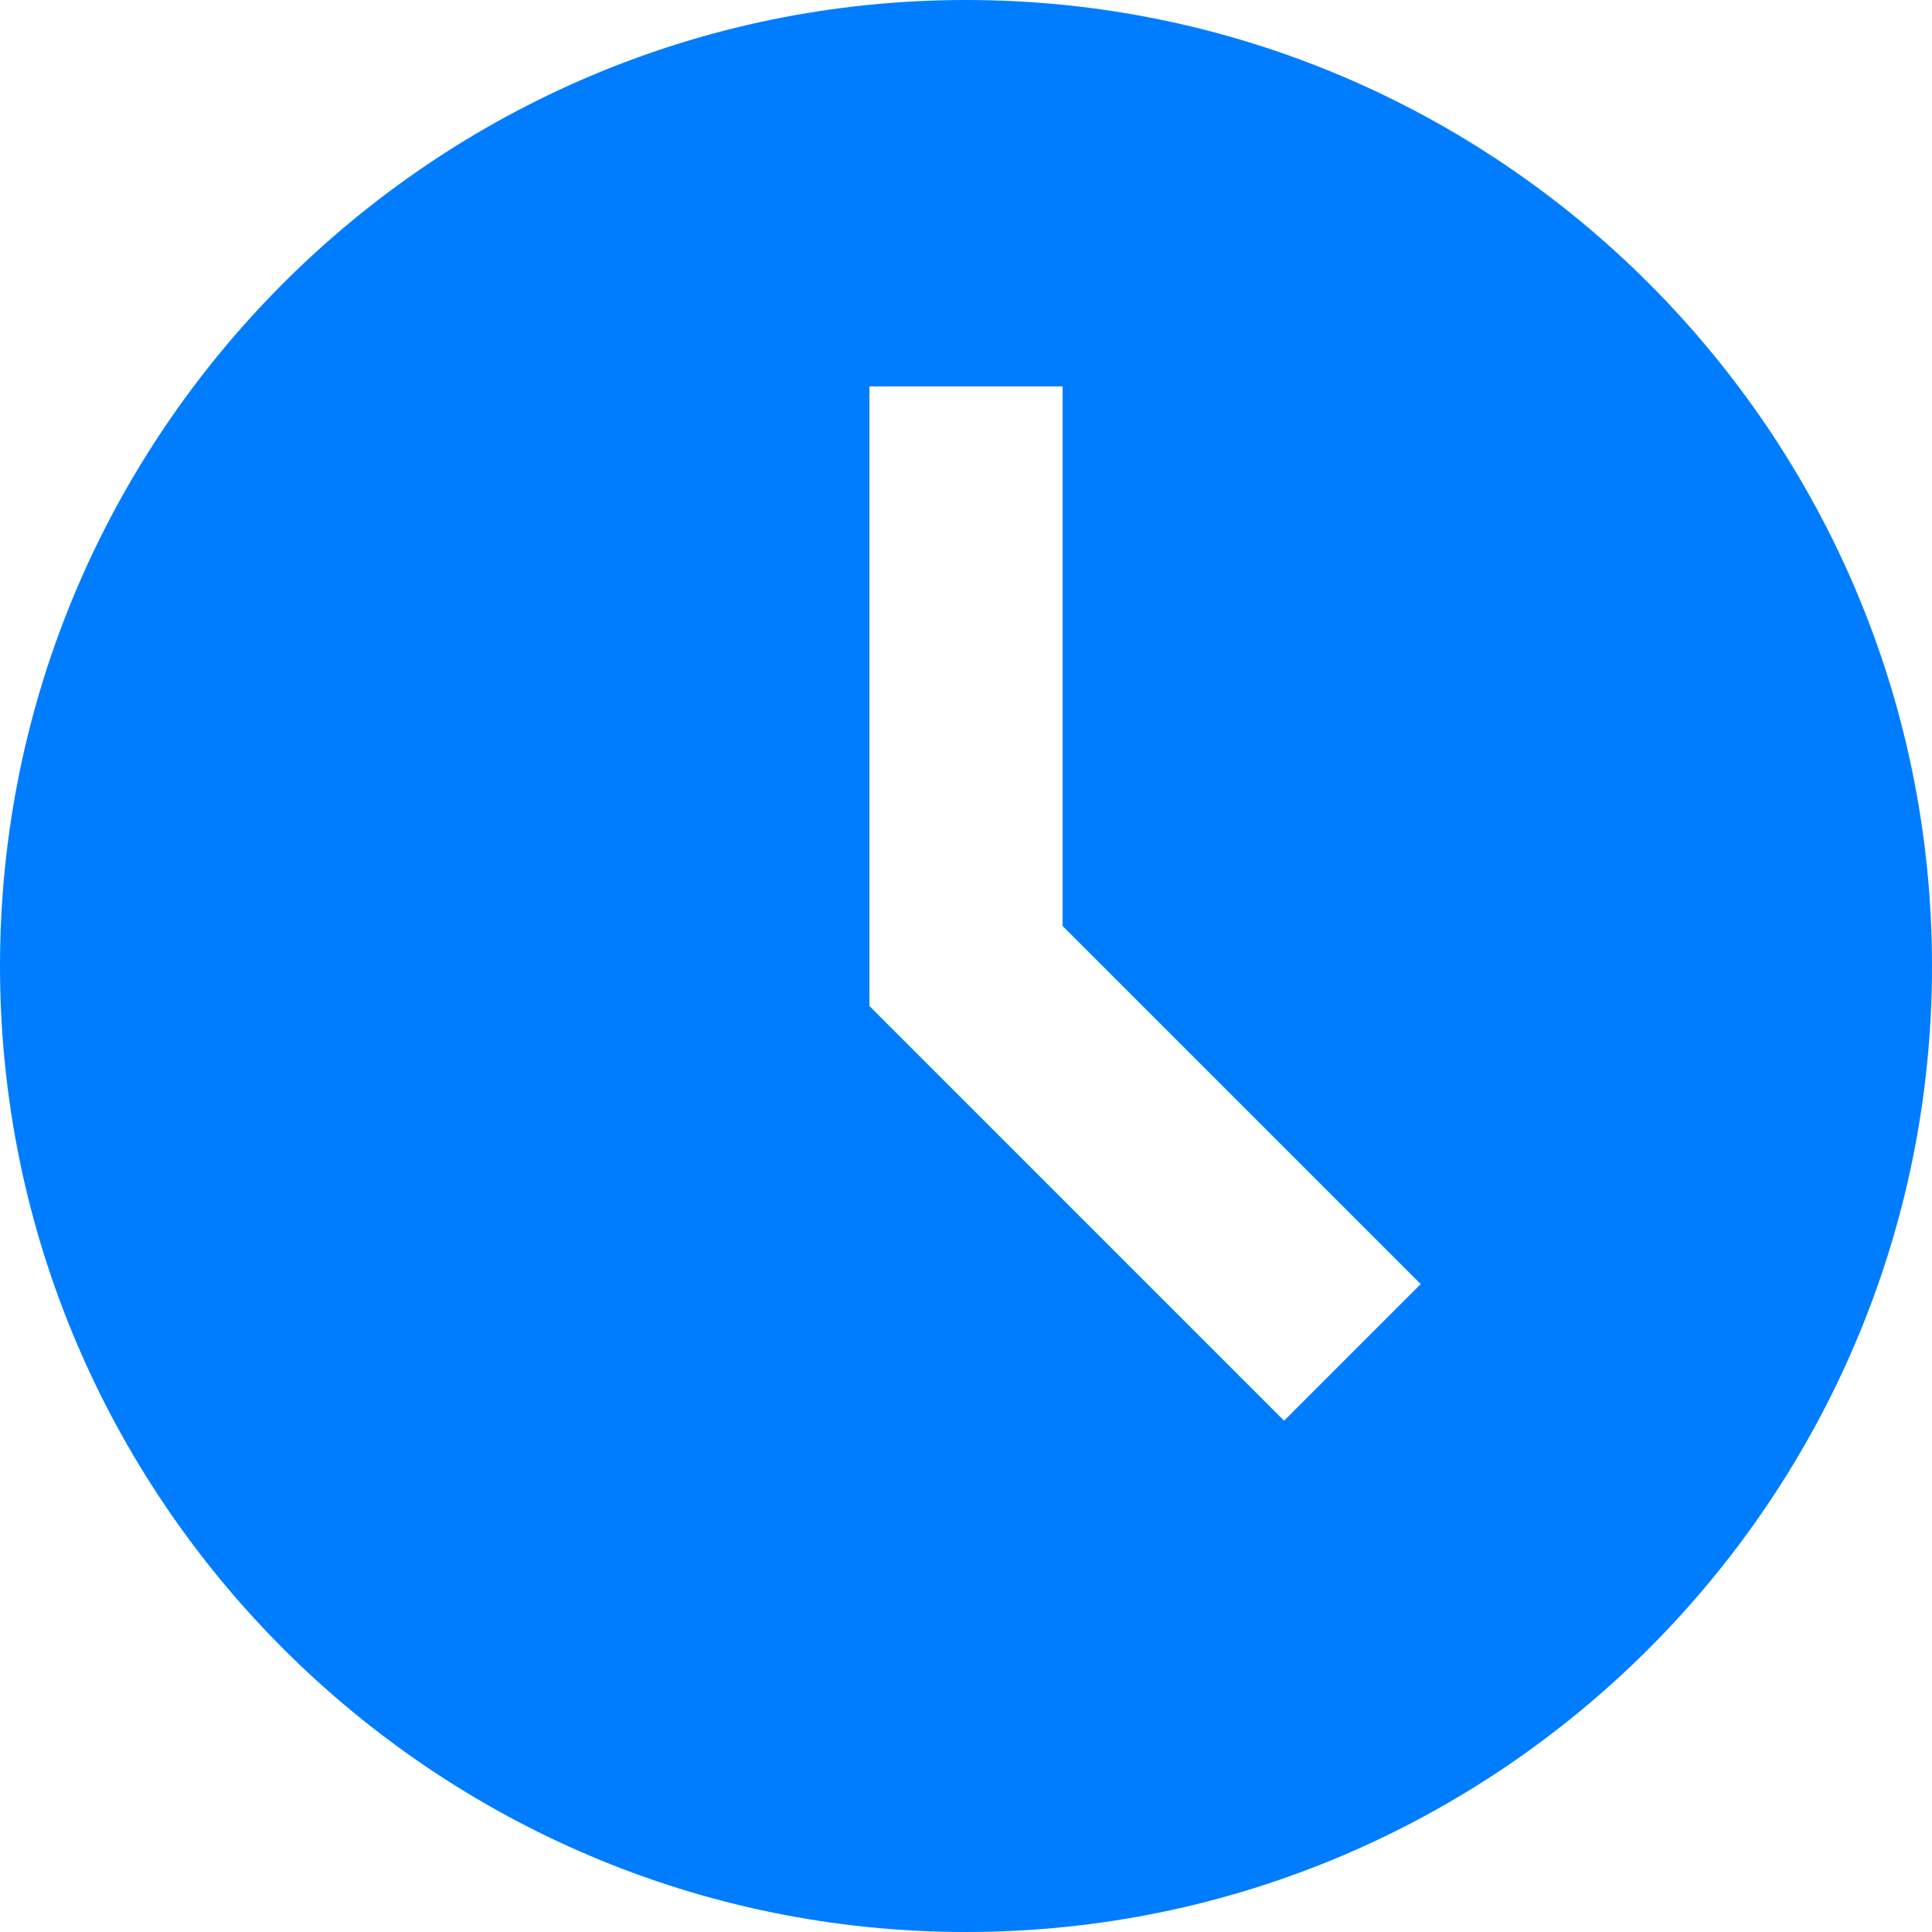 <svg width="62" height="62" viewBox="0 0 62 62" fill="none" xmlns="http://www.w3.org/2000/svg">
<path d="M31 0C13.907 0 0 13.907 0 31C0 48.093 13.907 62 31 62C48.093 62 62 48.093 62 31C62 13.907 48.093 0 31 0ZM41.208 45.592L27.9 32.283V12.4H34.1V29.717L45.592 41.208L41.208 45.592Z" fill="#007DFE"/>
</svg>
